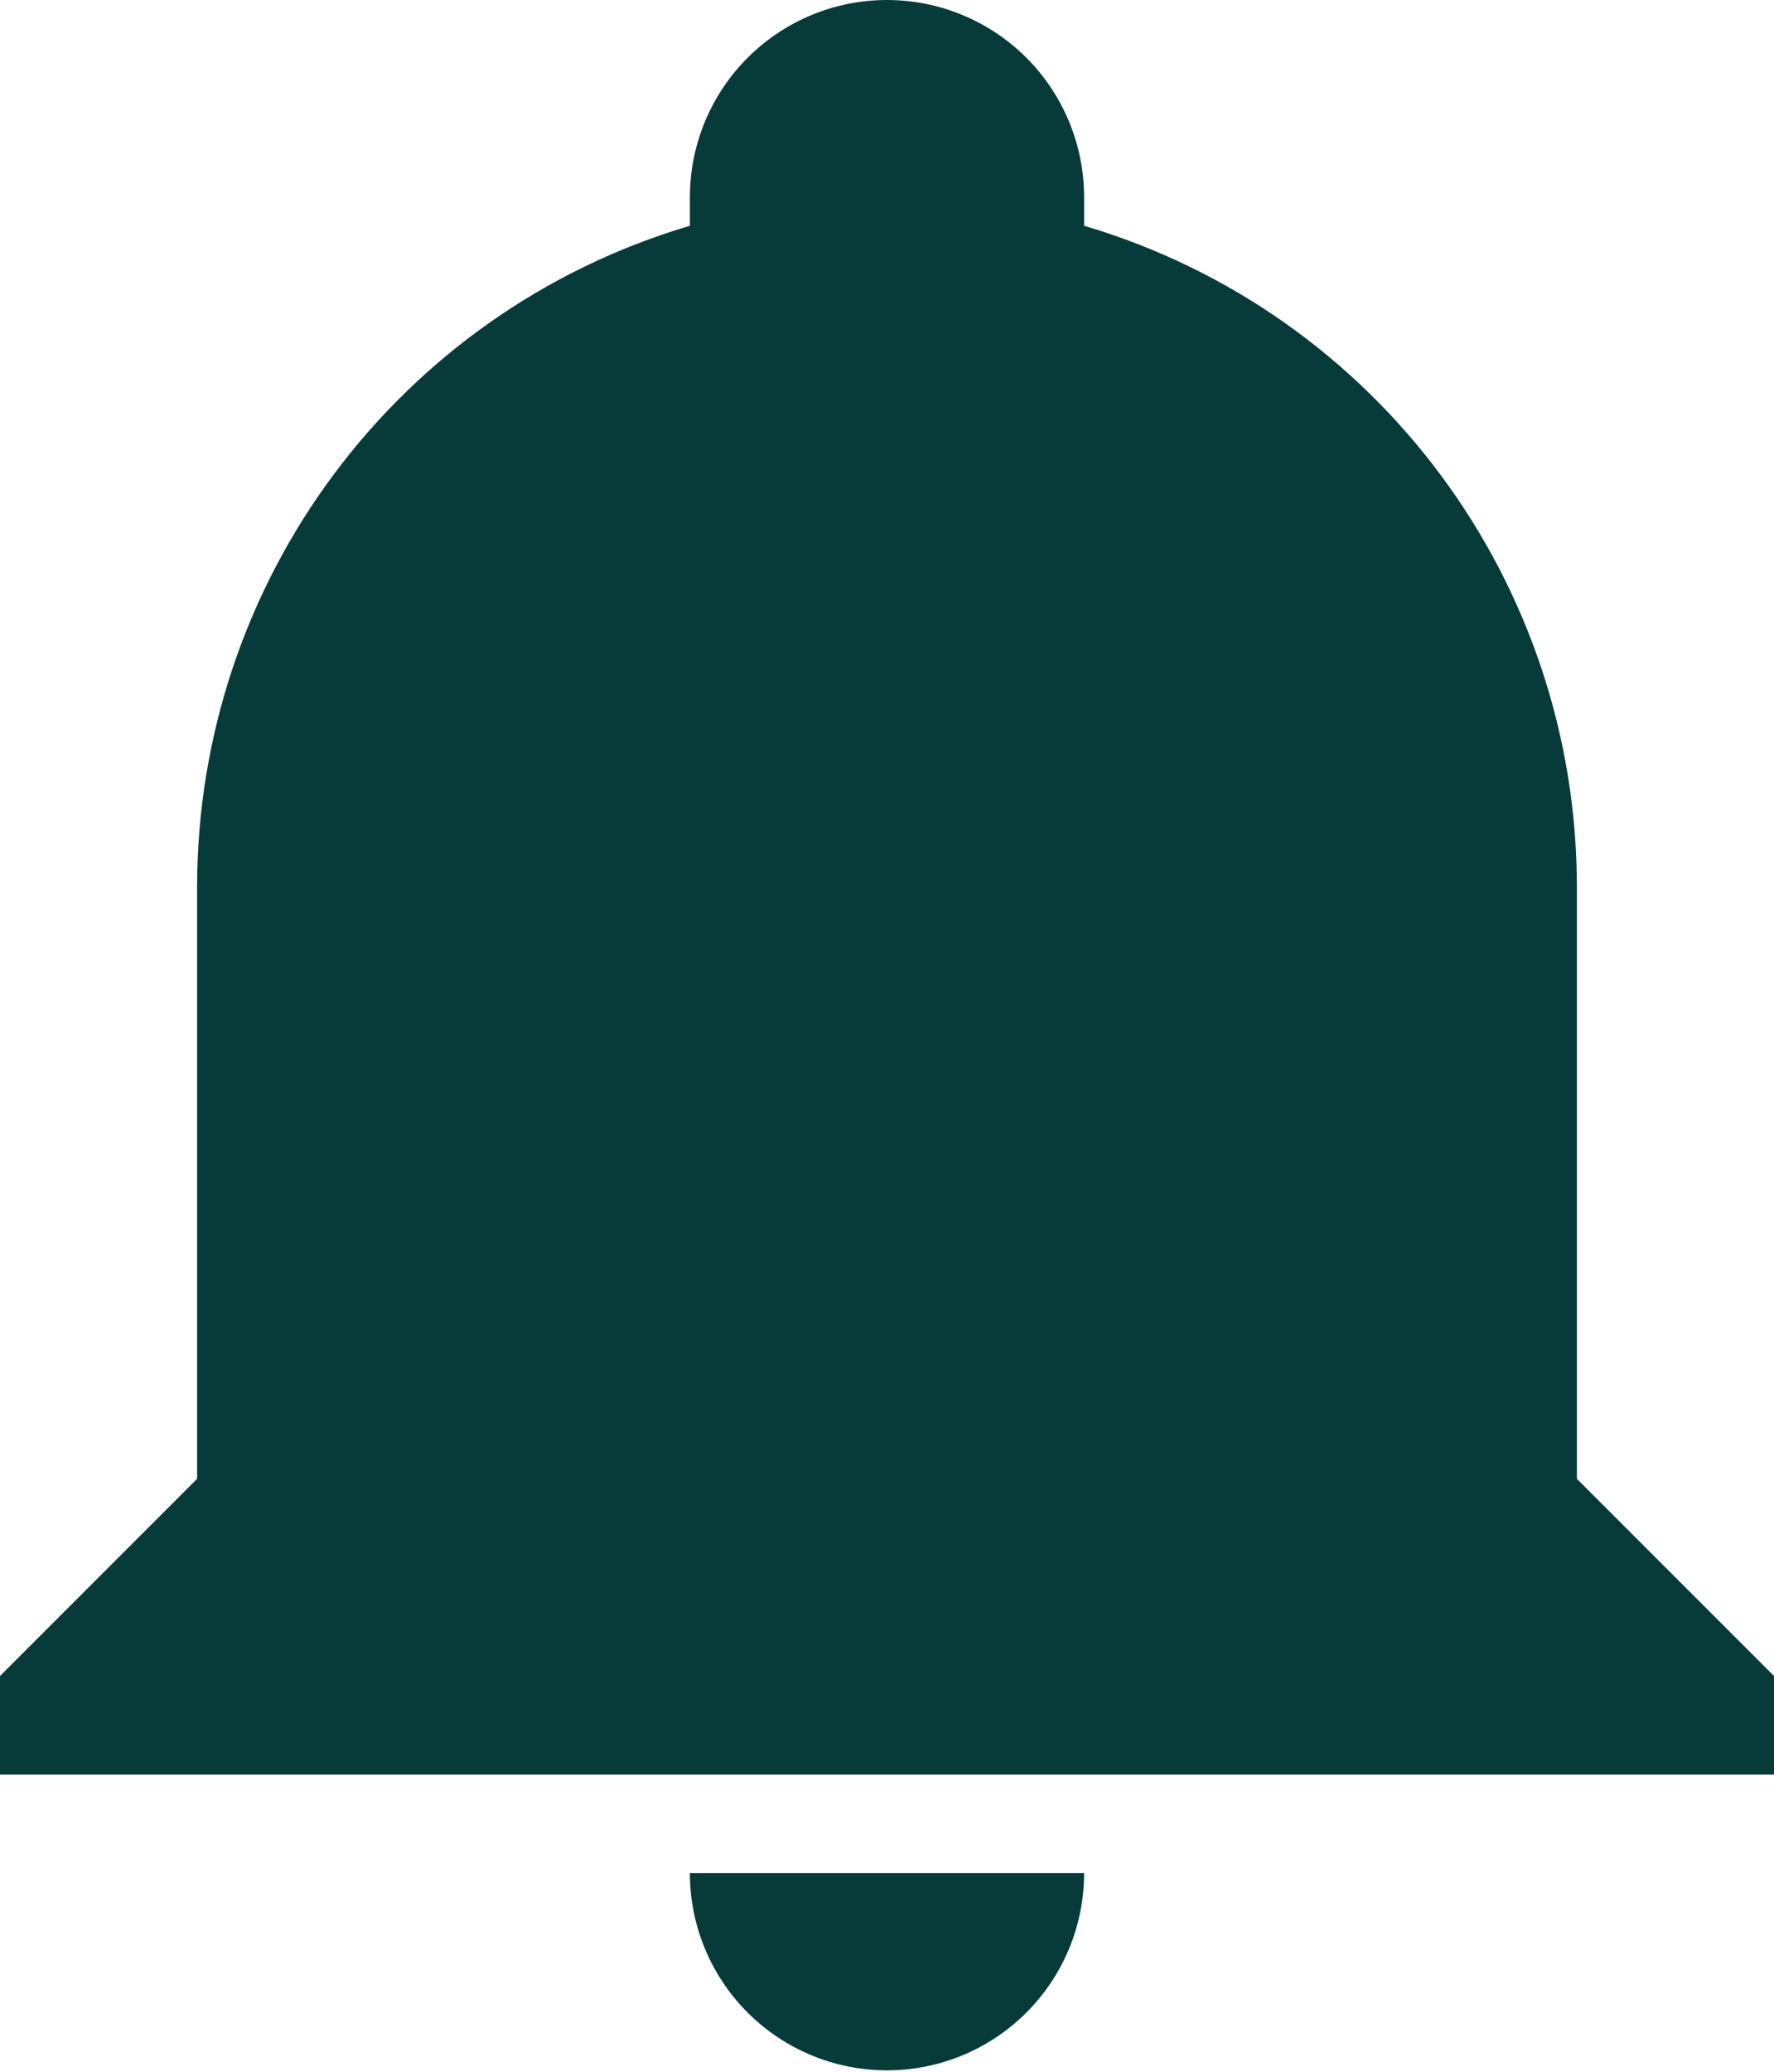 <svg width="430" height="502" viewBox="0 0 430 502" fill="none" xmlns="http://www.w3.org/2000/svg">
<path d="M430 406.111V430H0V406.111L47.778 358.333V215C47.778 140.944 96.272 75.728 167.222 54.706V47.778C167.222 35.106 172.256 22.954 181.216 13.994C190.176 5.034 202.329 0 215 0C227.671 0 239.824 5.034 248.784 13.994C257.744 22.954 262.778 35.106 262.778 47.778V54.706C333.728 75.728 382.222 140.944 382.222 215V358.333L430 406.111ZM262.778 453.889C262.778 466.56 257.744 478.713 248.784 487.673C239.824 496.633 227.671 501.667 215 501.667C202.329 501.667 190.176 496.633 181.216 487.673C172.256 478.713 167.222 466.56 167.222 453.889" fill="#073B3A"/>
</svg>
